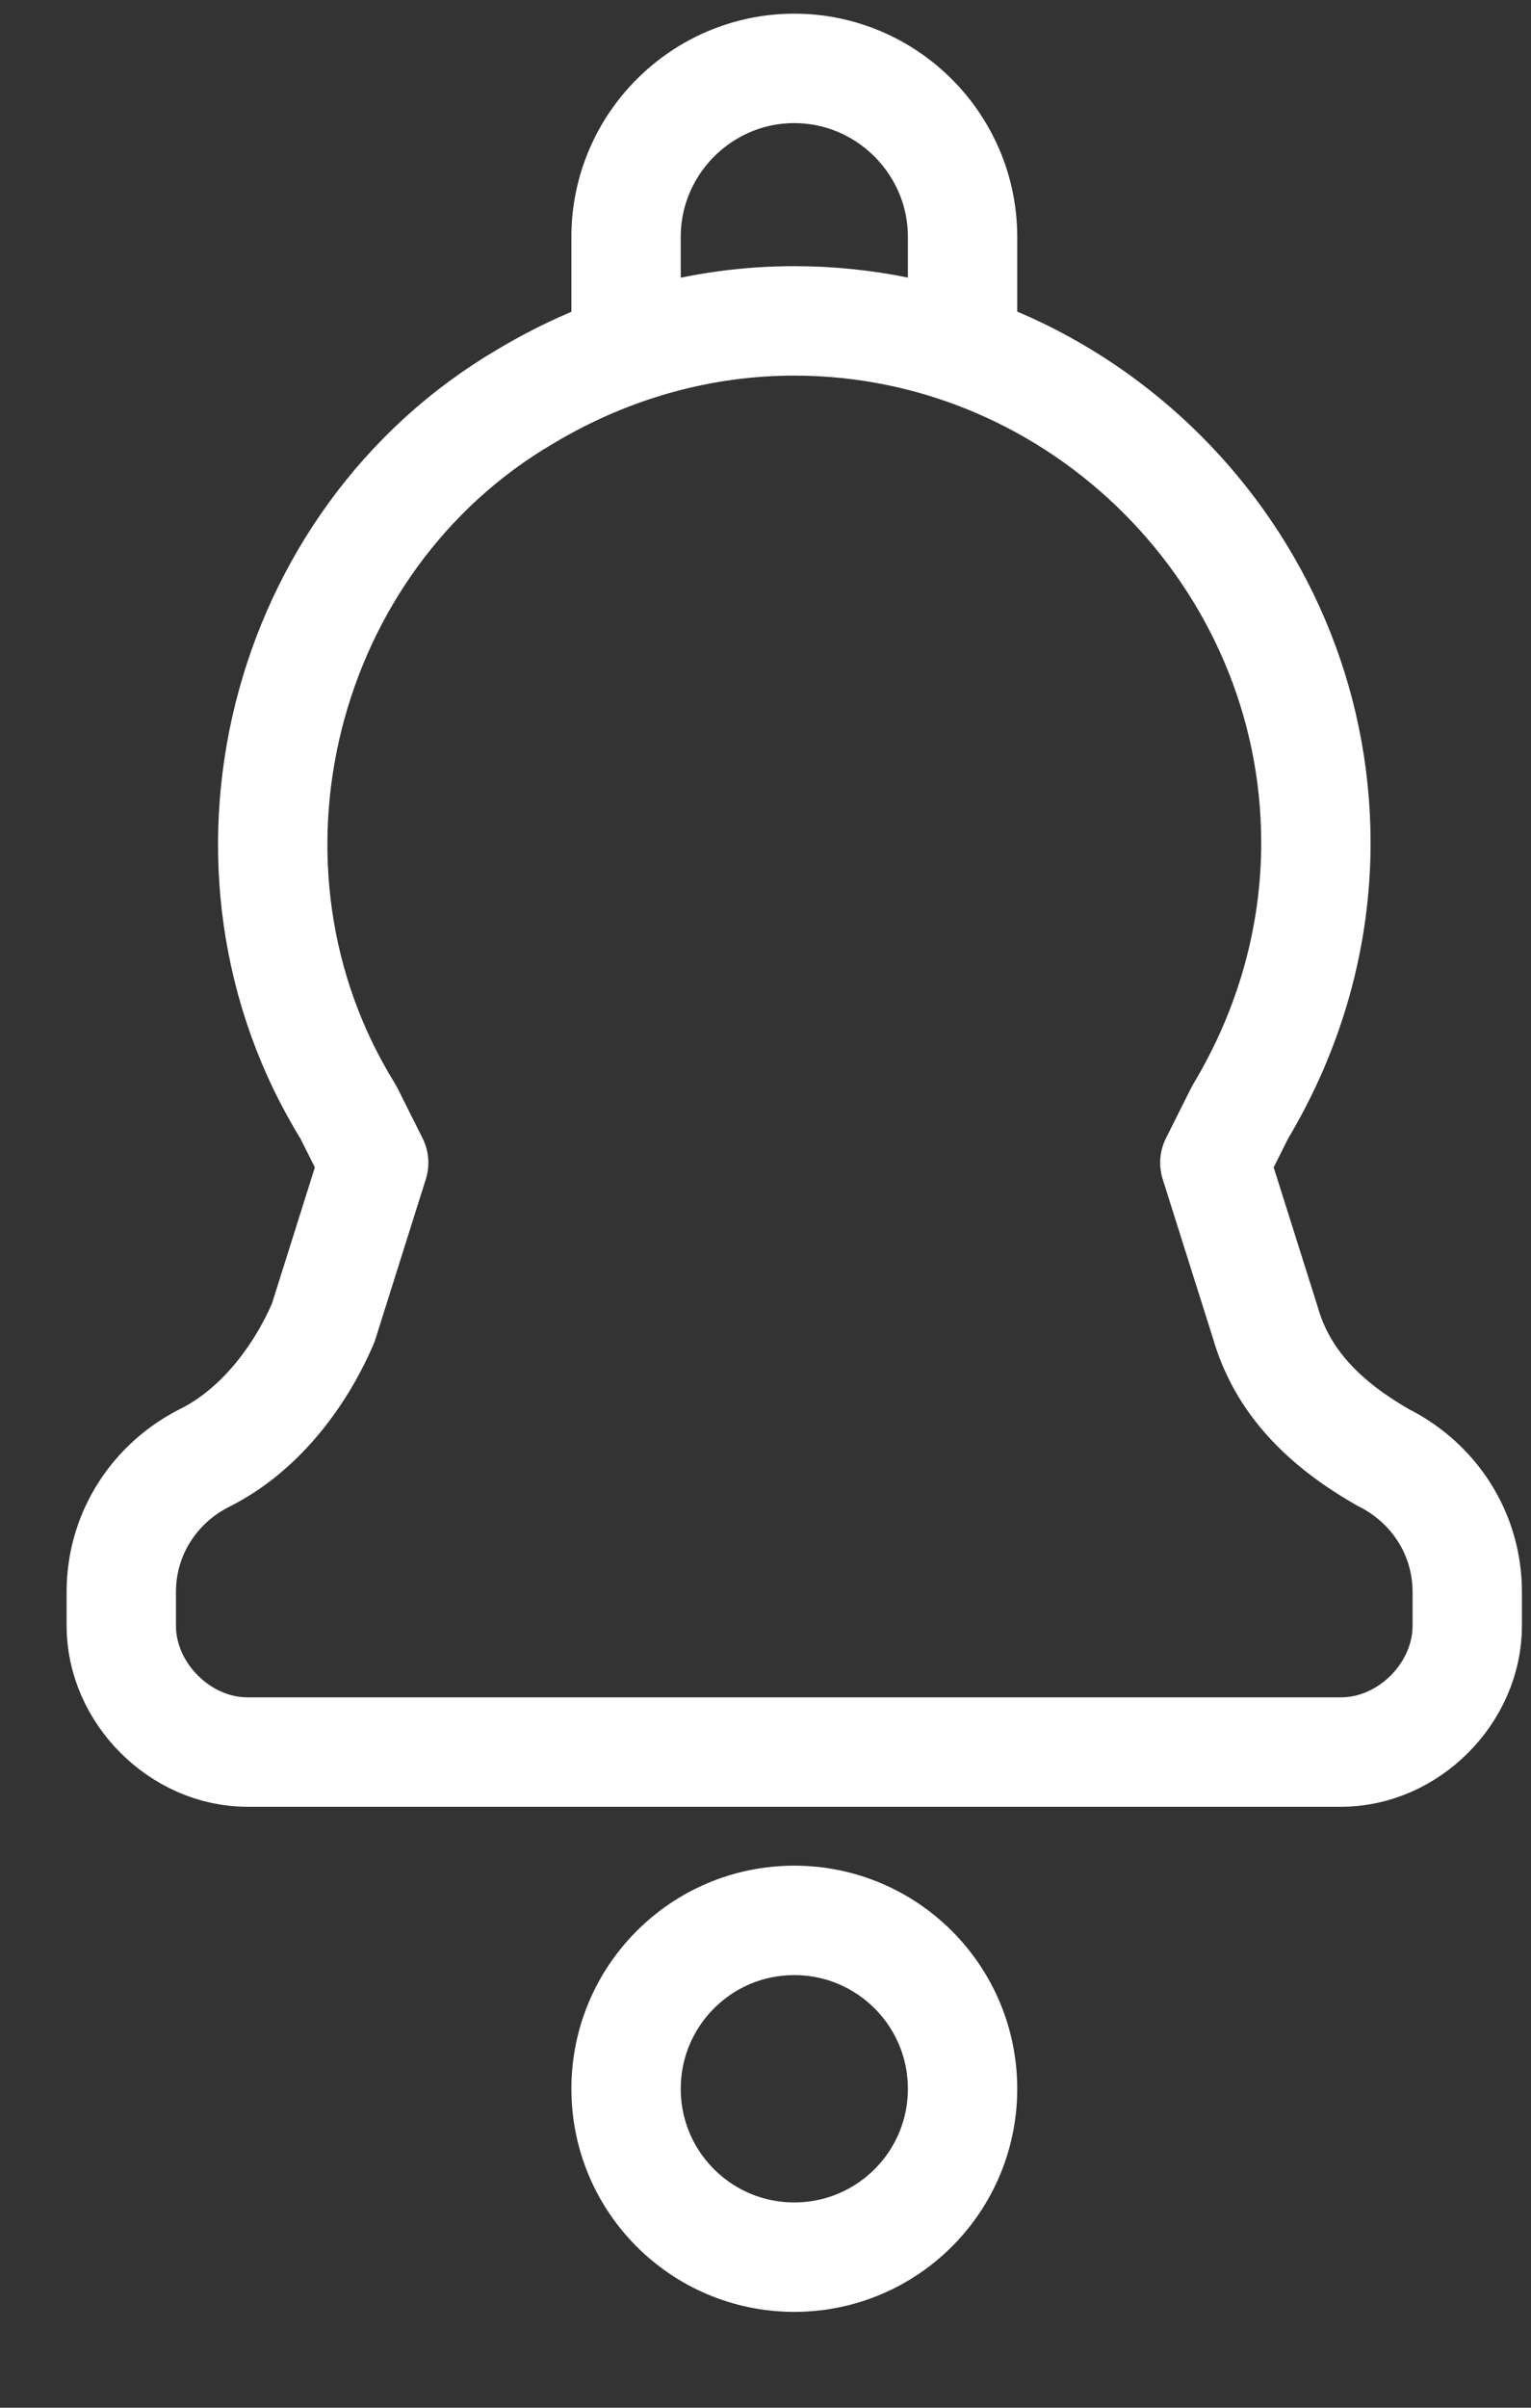 <svg width="14" height="22" viewBox="0 0 14 22" fill="none" xmlns="http://www.w3.org/2000/svg">
<rect x="0" y="0" width="14" height="22" fill="#333333" stroke="none"/>
<path d="M7.263 2.932C9.879 2.932 12.033 5.086 12.033 7.701C12.033 8.547 11.802 9.394 11.34 10.163L11.109 10.624L11.571 12.086C11.725 12.624 12.109 13.009 12.648 13.317C13.109 13.547 13.417 14.009 13.417 14.547V14.855C13.417 15.47 12.879 16.009 12.263 16.009H2.263C1.648 16.009 1.109 15.47 1.109 14.855V14.547C1.109 14.009 1.417 13.547 1.879 13.317C2.34 13.086 2.725 12.624 2.956 12.086L3.417 10.624L3.186 10.163C1.802 7.932 2.571 4.932 4.802 3.624C5.571 3.163 6.417 2.932 7.263 2.932Z" stroke="white" stroke-linecap="round" stroke-linejoin="round"/>
<path d="M7.263 20.624C8.113 20.624 8.802 19.936 8.802 19.086C8.802 18.236 8.113 17.547 7.263 17.547C6.413 17.547 5.725 18.236 5.725 19.086C5.725 19.936 6.413 20.624 7.263 20.624Z" stroke="white" stroke-linecap="round" stroke-linejoin="round"/>
<path d="M5.725 2.933V2.164C5.725 1.317 6.417 0.625 7.263 0.625C8.109 0.625 8.802 1.317 8.802 2.164V2.933" stroke="white" stroke-linecap="round" stroke-linejoin="round"/>
</svg>
